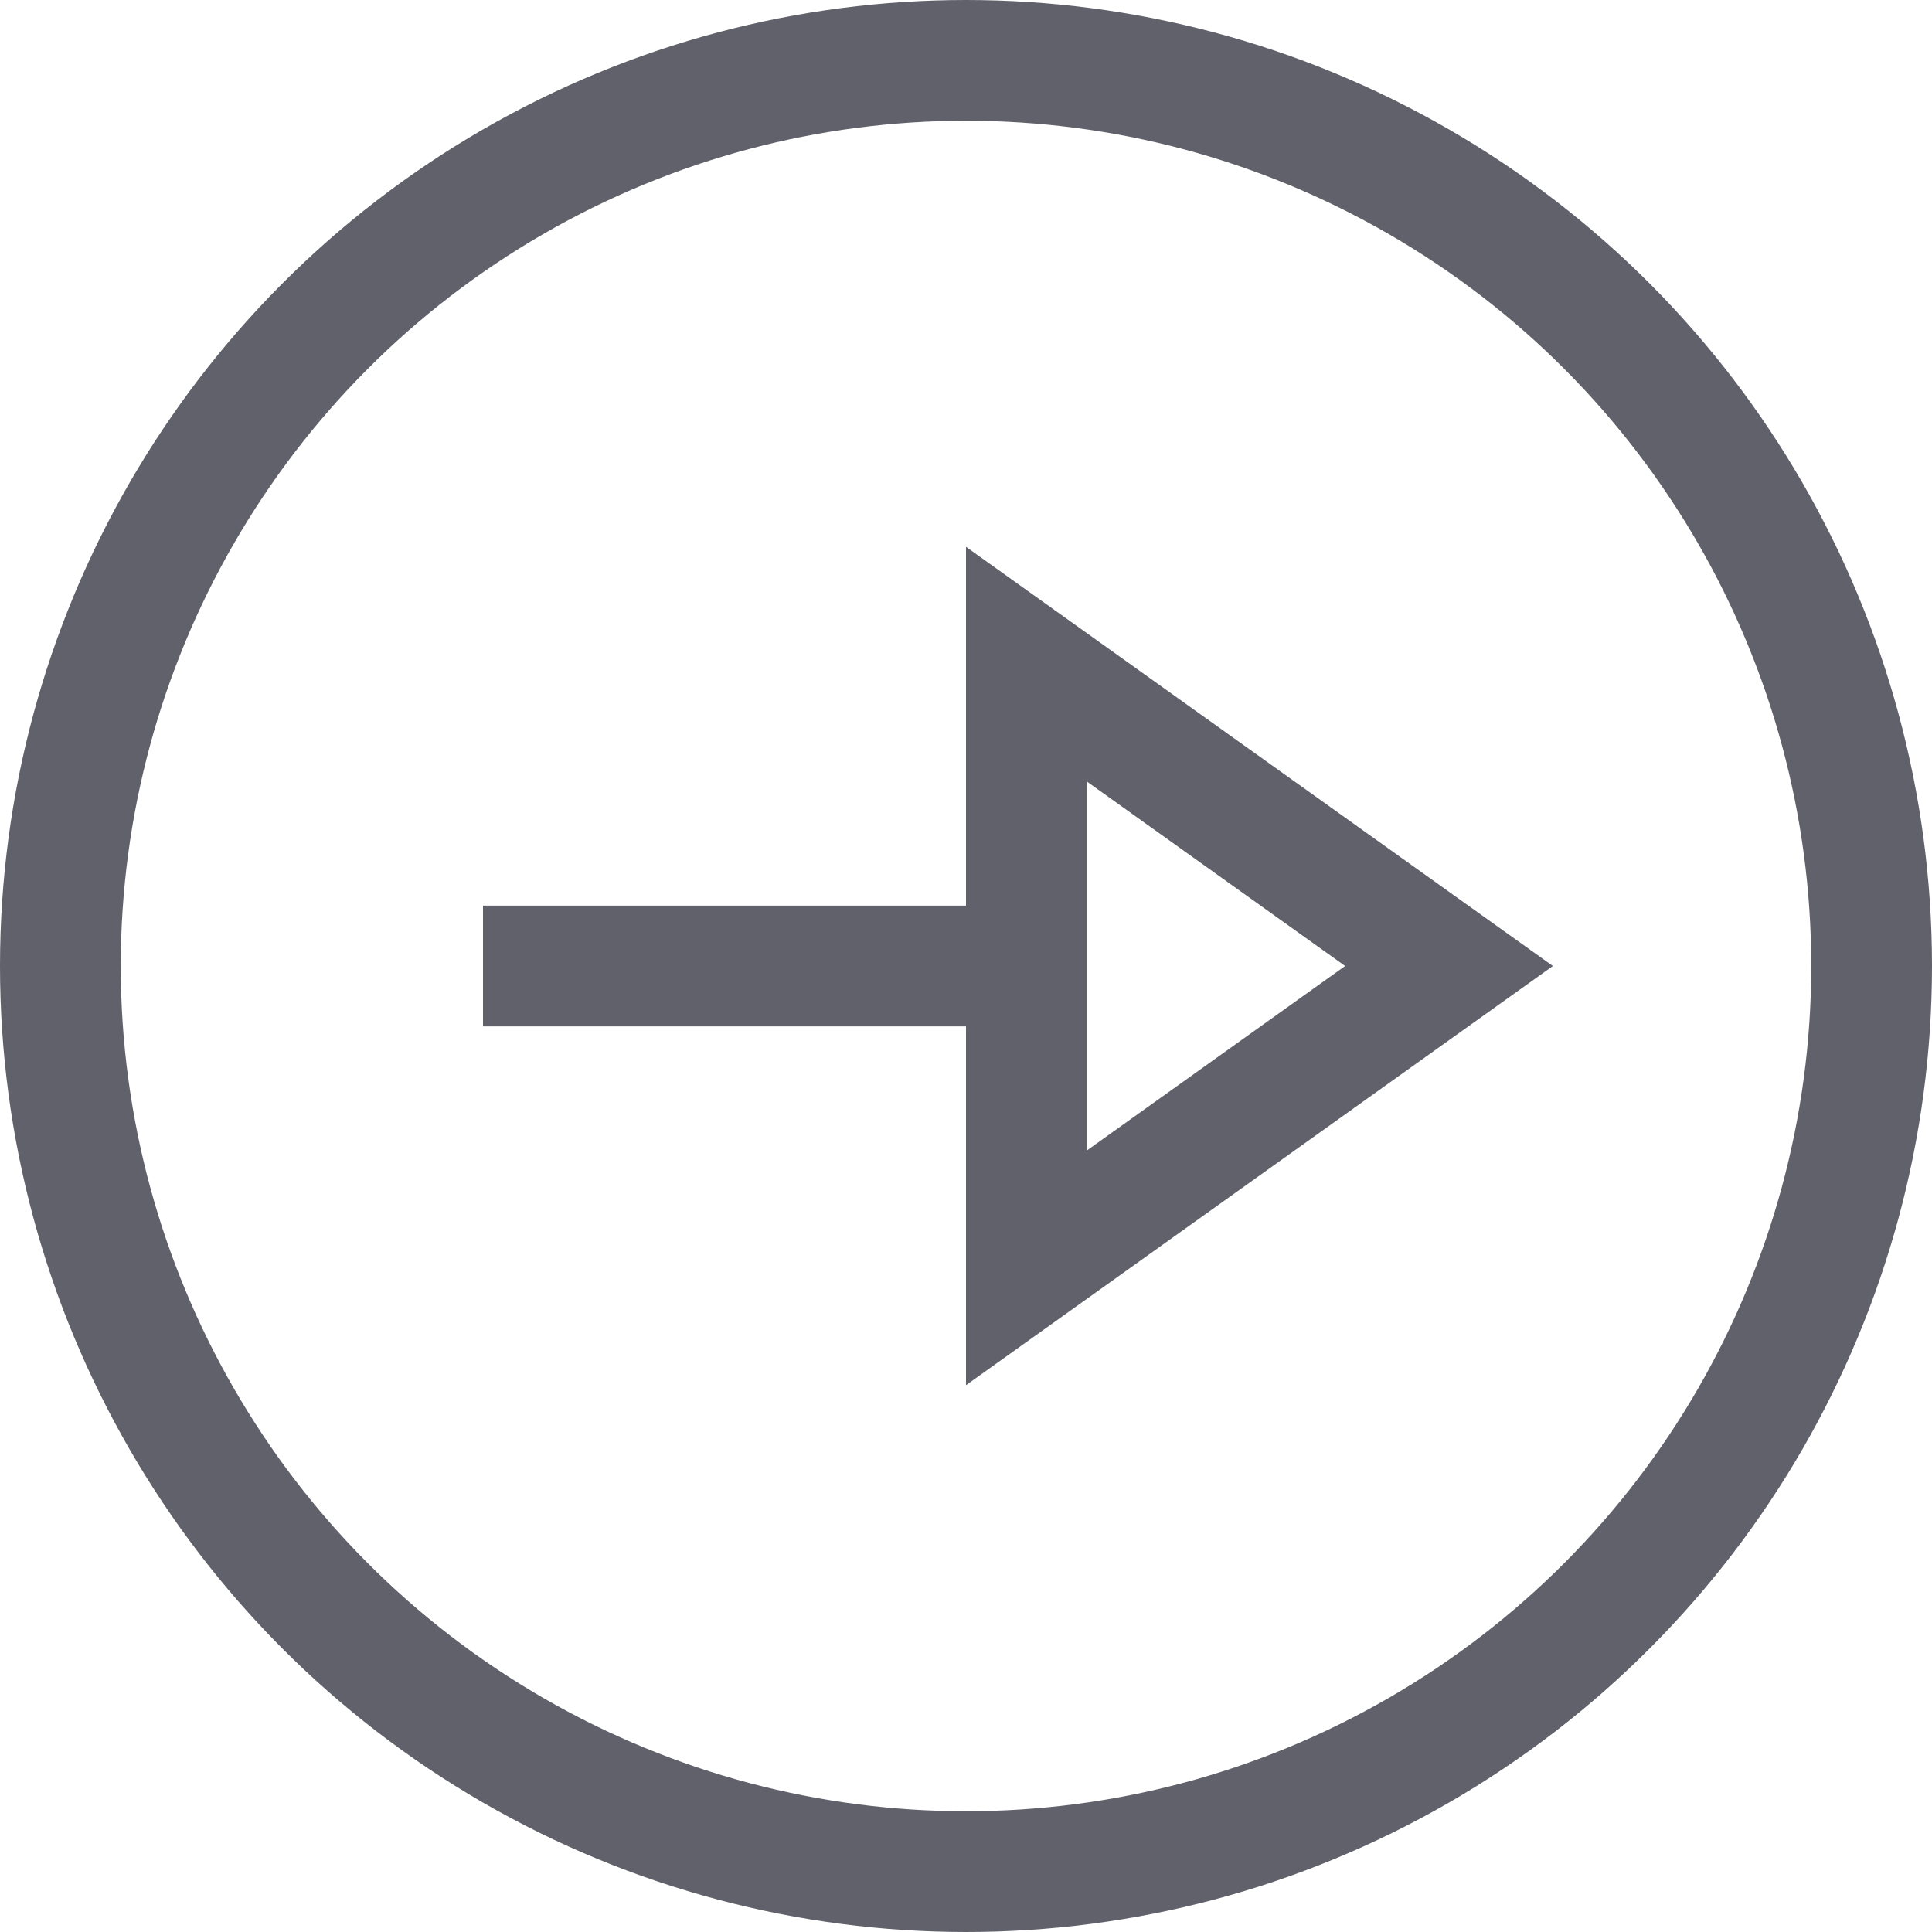<svg xmlns="http://www.w3.org/2000/svg" height="24" width="24" viewBox="0 0 32 32"><circle cx="16" cy="16" r="15" fill="none" stroke="#61616b" stroke-width="2"></circle><line data-color="color-2" x1="8" y1="16" x2="17" y2="16" fill="none" stroke="#61616b" stroke-width="2"></line><polygon data-color="color-2" points="17 21 17 11 24 16 17 21" fill="none" stroke="#61616b" stroke-width="2"></polygon></svg>
